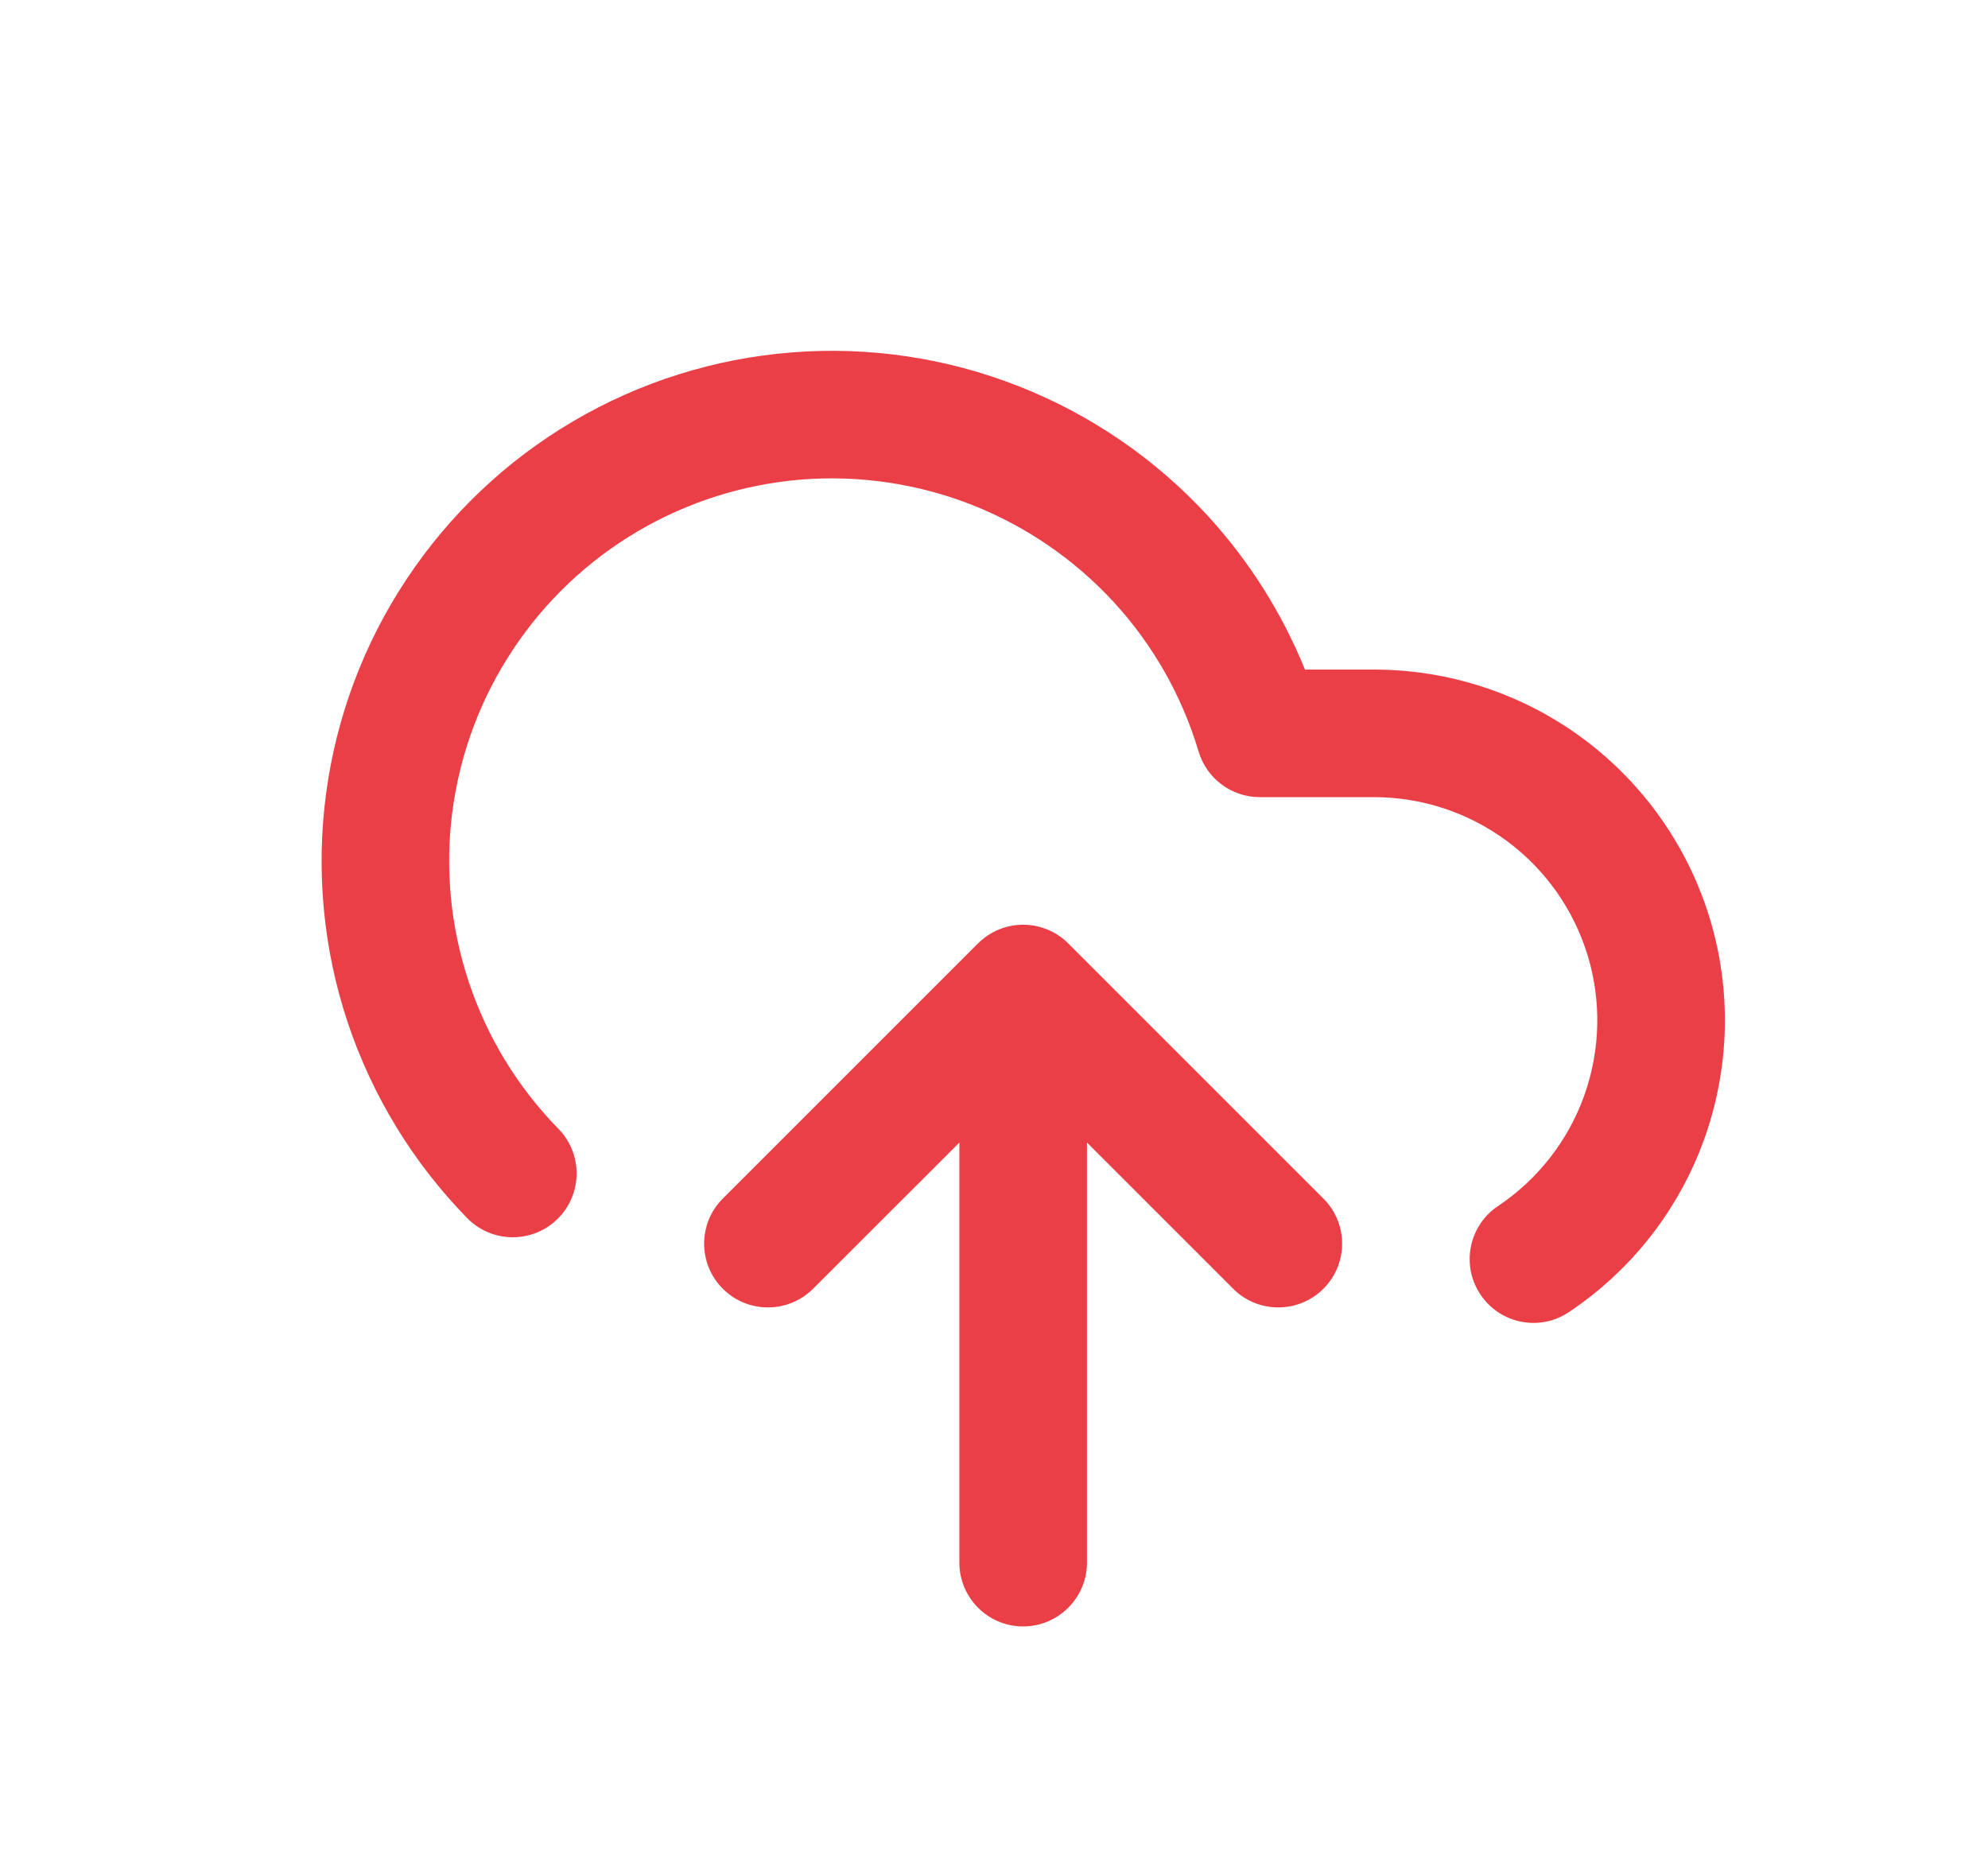 <svg width="17" height="16" viewBox="0 0 17 16" fill="none" xmlns="http://www.w3.org/2000/svg">
<g clip-path="url(#clip0_6376_99667)">
<path fill-rule="evenodd" clip-rule="evenodd" d="M8.31 4.317C7.848 4.136 7.35 4.062 6.855 4.101C6.36 4.141 5.881 4.292 5.453 4.544C5.025 4.796 4.66 5.142 4.386 5.556C4.111 5.97 3.935 6.441 3.869 6.934C3.804 7.426 3.852 7.927 4.009 8.398C4.165 8.869 4.428 9.299 4.775 9.653C4.986 9.869 4.982 10.214 4.767 10.425C4.551 10.636 4.206 10.632 3.995 10.417C3.532 9.943 3.183 9.371 2.973 8.743C2.764 8.114 2.701 7.447 2.788 6.79C2.875 6.134 3.11 5.506 3.476 4.954C3.842 4.402 4.328 3.94 4.899 3.604C5.469 3.268 6.109 3.066 6.769 3.014C7.429 2.961 8.093 3.06 8.709 3.302C9.325 3.544 9.879 3.923 10.327 4.41C10.681 4.796 10.963 5.242 11.159 5.726H11.749C11.749 5.726 11.749 5.726 11.749 5.726C12.393 5.726 13.02 5.933 13.537 6.316C14.054 6.7 14.434 7.239 14.621 7.855C14.808 8.472 14.791 9.131 14.575 9.737C14.358 10.344 13.951 10.864 13.416 11.221C13.166 11.389 12.827 11.321 12.66 11.071C12.492 10.82 12.56 10.481 12.81 10.314C13.151 10.086 13.409 9.755 13.547 9.37C13.685 8.984 13.696 8.564 13.577 8.172C13.458 7.78 13.216 7.437 12.887 7.193C12.558 6.949 12.159 6.817 11.749 6.817H10.773C10.532 6.817 10.319 6.659 10.25 6.428C10.108 5.952 9.86 5.514 9.524 5.149C9.187 4.783 8.772 4.499 8.31 4.317ZM8.749 7.908C8.894 7.908 9.033 7.966 9.135 8.068L11.317 10.25C11.53 10.463 11.53 10.808 11.317 11.021C11.104 11.234 10.758 11.234 10.545 11.021L9.295 9.771V13.363C9.295 13.664 9.05 13.909 8.749 13.909C8.448 13.909 8.204 13.664 8.204 13.363V9.771L6.953 11.021C6.74 11.234 6.394 11.234 6.181 11.021C5.968 10.808 5.968 10.463 6.181 10.25L8.363 8.068C8.466 7.966 8.604 7.908 8.749 7.908Z" fill="#EA3F47"/>
</g>
<defs>
<clipPath id="clip0_6376_99667">
<rect width="12" height="12" fill="white" transform="translate(2.75 2)"/>
</clipPath>
</defs>
</svg>
